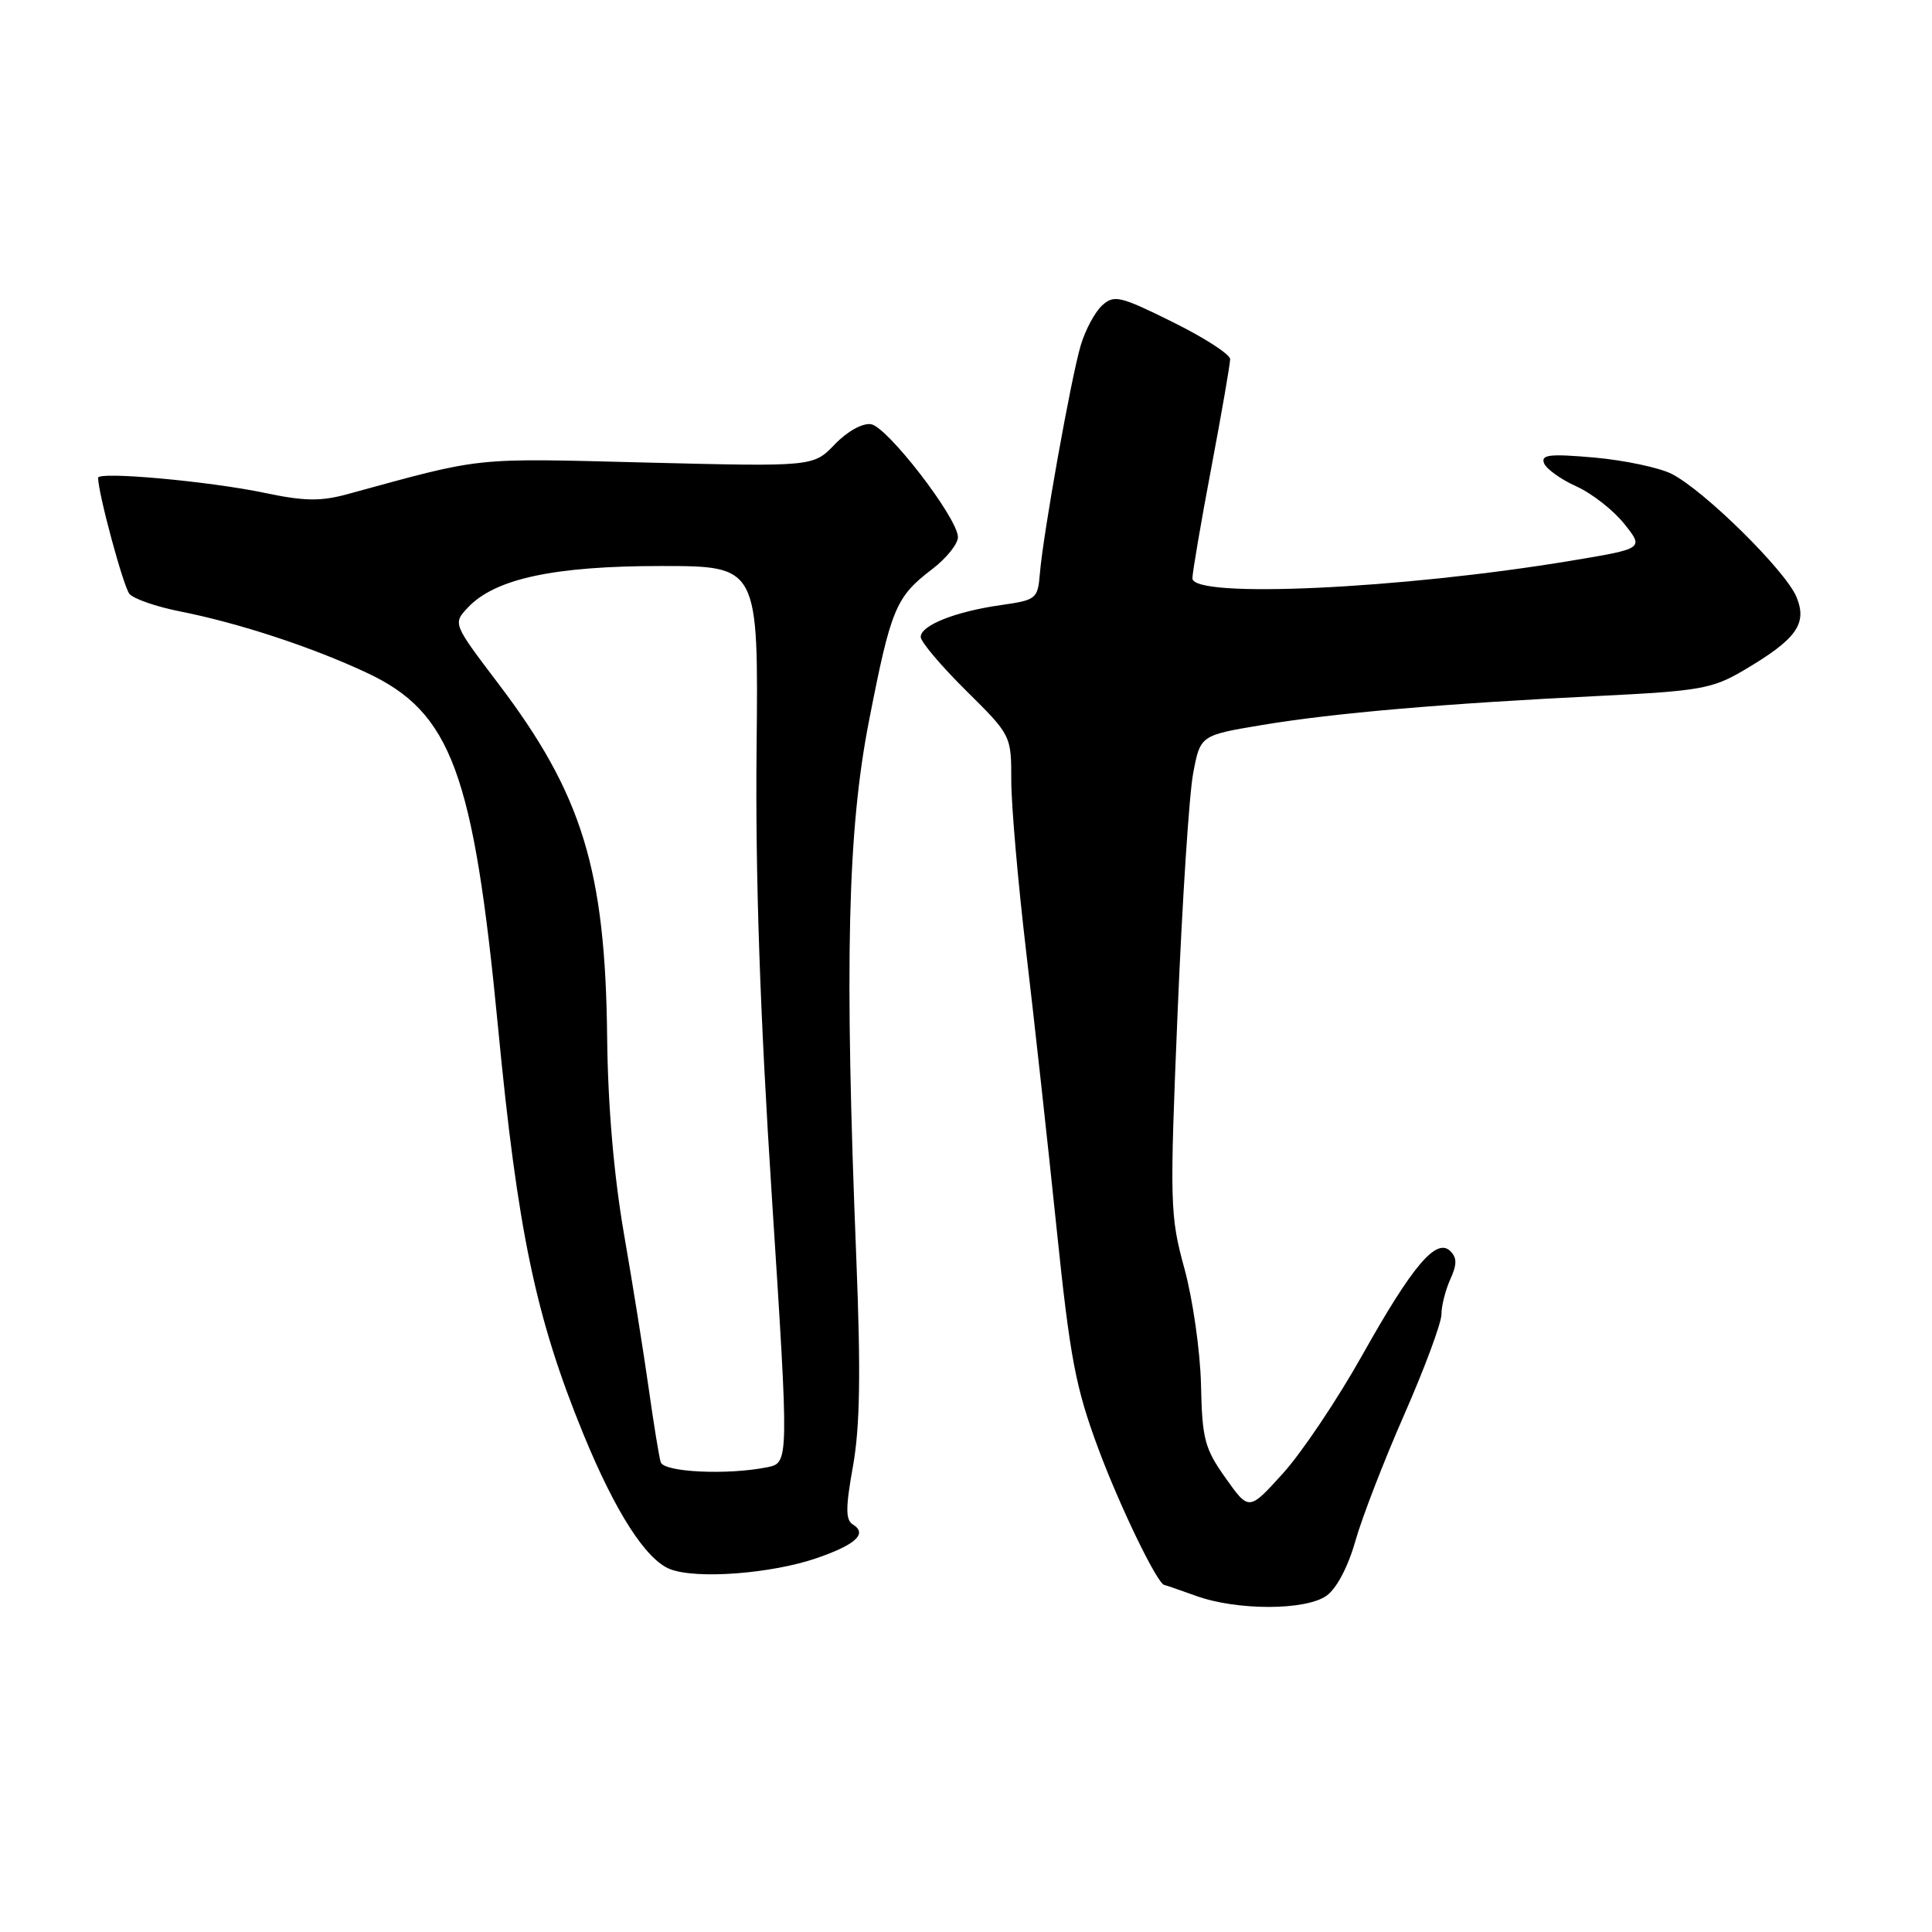 <?xml version="1.0" encoding="UTF-8" standalone="no"?>
<!DOCTYPE svg PUBLIC "-//W3C//DTD SVG 1.1//EN" "http://www.w3.org/Graphics/SVG/1.1/DTD/svg11.dtd" >
<svg xmlns="http://www.w3.org/2000/svg" xmlns:xlink="http://www.w3.org/1999/xlink" version="1.1" viewBox="0 0 256 256">
 <g >
 <path fill="currentColor"
d=" M 175.76 211.45 C 177.09 210.52 178.62 207.63 179.59 204.20 C 180.48 201.07 183.41 193.48 186.11 187.35 C 188.80 181.22 191.00 175.28 191.00 174.15 C 191.00 173.02 191.53 170.94 192.17 169.52 C 193.06 167.57 193.07 166.67 192.19 165.79 C 190.34 163.94 187.18 167.66 180.50 179.58 C 177.20 185.46 172.47 192.51 169.99 195.24 C 165.49 200.21 165.49 200.21 162.40 195.85 C 159.62 191.94 159.29 190.69 159.14 183.50 C 159.04 179.10 158.06 172.18 156.95 168.12 C 155.02 161.07 154.98 159.59 156.04 134.12 C 156.65 119.48 157.57 105.24 158.10 102.47 C 159.05 97.43 159.05 97.43 167.28 96.06 C 176.76 94.48 191.36 93.22 212.00 92.21 C 225.19 91.56 226.91 91.26 231.00 88.85 C 238.04 84.71 239.52 82.67 238.04 79.10 C 236.60 75.61 225.79 64.96 221.50 62.79 C 219.85 61.96 215.25 60.99 211.28 60.63 C 205.37 60.11 204.16 60.24 204.59 61.37 C 204.88 62.13 206.80 63.51 208.86 64.44 C 210.91 65.36 213.78 67.60 215.22 69.41 C 217.84 72.69 217.84 72.69 208.17 74.30 C 185.67 78.04 158.00 79.33 158.00 76.63 C 158.00 75.88 159.12 69.30 160.50 62.00 C 161.88 54.70 163.00 48.22 163.00 47.59 C 163.00 46.95 159.57 44.74 155.38 42.67 C 148.41 39.22 147.62 39.03 146.04 40.47 C 145.09 41.33 143.81 43.71 143.20 45.77 C 141.93 50.03 138.22 70.76 137.79 75.99 C 137.51 79.36 137.32 79.51 132.61 80.18 C 126.58 81.04 122.00 82.86 122.00 84.40 C 122.00 85.04 124.70 88.23 128.00 91.50 C 134.00 97.44 134.00 97.44 134.00 103.47 C 134.01 106.79 134.89 116.92 135.96 126.00 C 137.03 135.07 138.84 151.52 139.98 162.54 C 141.79 180.03 142.50 183.78 145.55 192.00 C 148.42 199.70 153.39 209.95 154.29 210.02 C 154.41 210.02 156.30 210.68 158.50 211.47 C 163.91 213.42 172.97 213.41 175.76 211.45 Z  M 108.25 206.45 C 113.40 204.67 114.97 203.21 113.02 202.01 C 112.03 201.40 112.03 199.81 113.03 194.24 C 113.95 189.06 114.07 181.92 113.47 166.86 C 111.89 127.43 112.30 110.06 115.16 95.45 C 118.06 80.61 118.69 79.10 123.51 75.42 C 125.43 73.96 126.97 72.03 126.93 71.13 C 126.81 68.51 117.56 56.53 115.41 56.21 C 114.27 56.04 112.27 57.16 110.61 58.88 C 107.77 61.84 107.77 61.84 85.64 61.29 C 62.33 60.70 64.26 60.50 46.07 65.47 C 42.50 66.45 40.35 66.42 35.07 65.31 C 27.74 63.77 13.00 62.43 13.00 63.31 C 13.00 65.35 16.34 77.70 17.15 78.69 C 17.70 79.35 20.71 80.39 23.83 81.01 C 31.62 82.55 41.32 85.73 48.63 89.16 C 59.79 94.39 62.74 102.37 65.98 135.98 C 68.59 163.16 70.98 174.58 77.29 190.00 C 81.53 200.35 85.59 206.67 88.79 207.92 C 92.30 209.28 102.21 208.53 108.25 206.45 Z  M 87.55 193.75 C 87.33 193.06 86.62 188.68 85.96 184.00 C 85.30 179.32 83.83 170.10 82.68 163.50 C 81.34 155.74 80.55 146.55 80.45 137.50 C 80.22 115.23 77.14 105.22 66.02 90.57 C 60.00 82.63 60.00 82.63 62.00 80.50 C 65.59 76.68 73.42 75.00 87.59 75.00 C 100.50 75.00 100.50 75.00 100.25 99.25 C 100.08 116.07 100.70 134.28 102.28 158.67 C 104.55 193.84 104.55 193.84 101.65 194.42 C 96.37 195.48 87.96 195.08 87.55 193.75 Z "/>
</g>
</svg>
